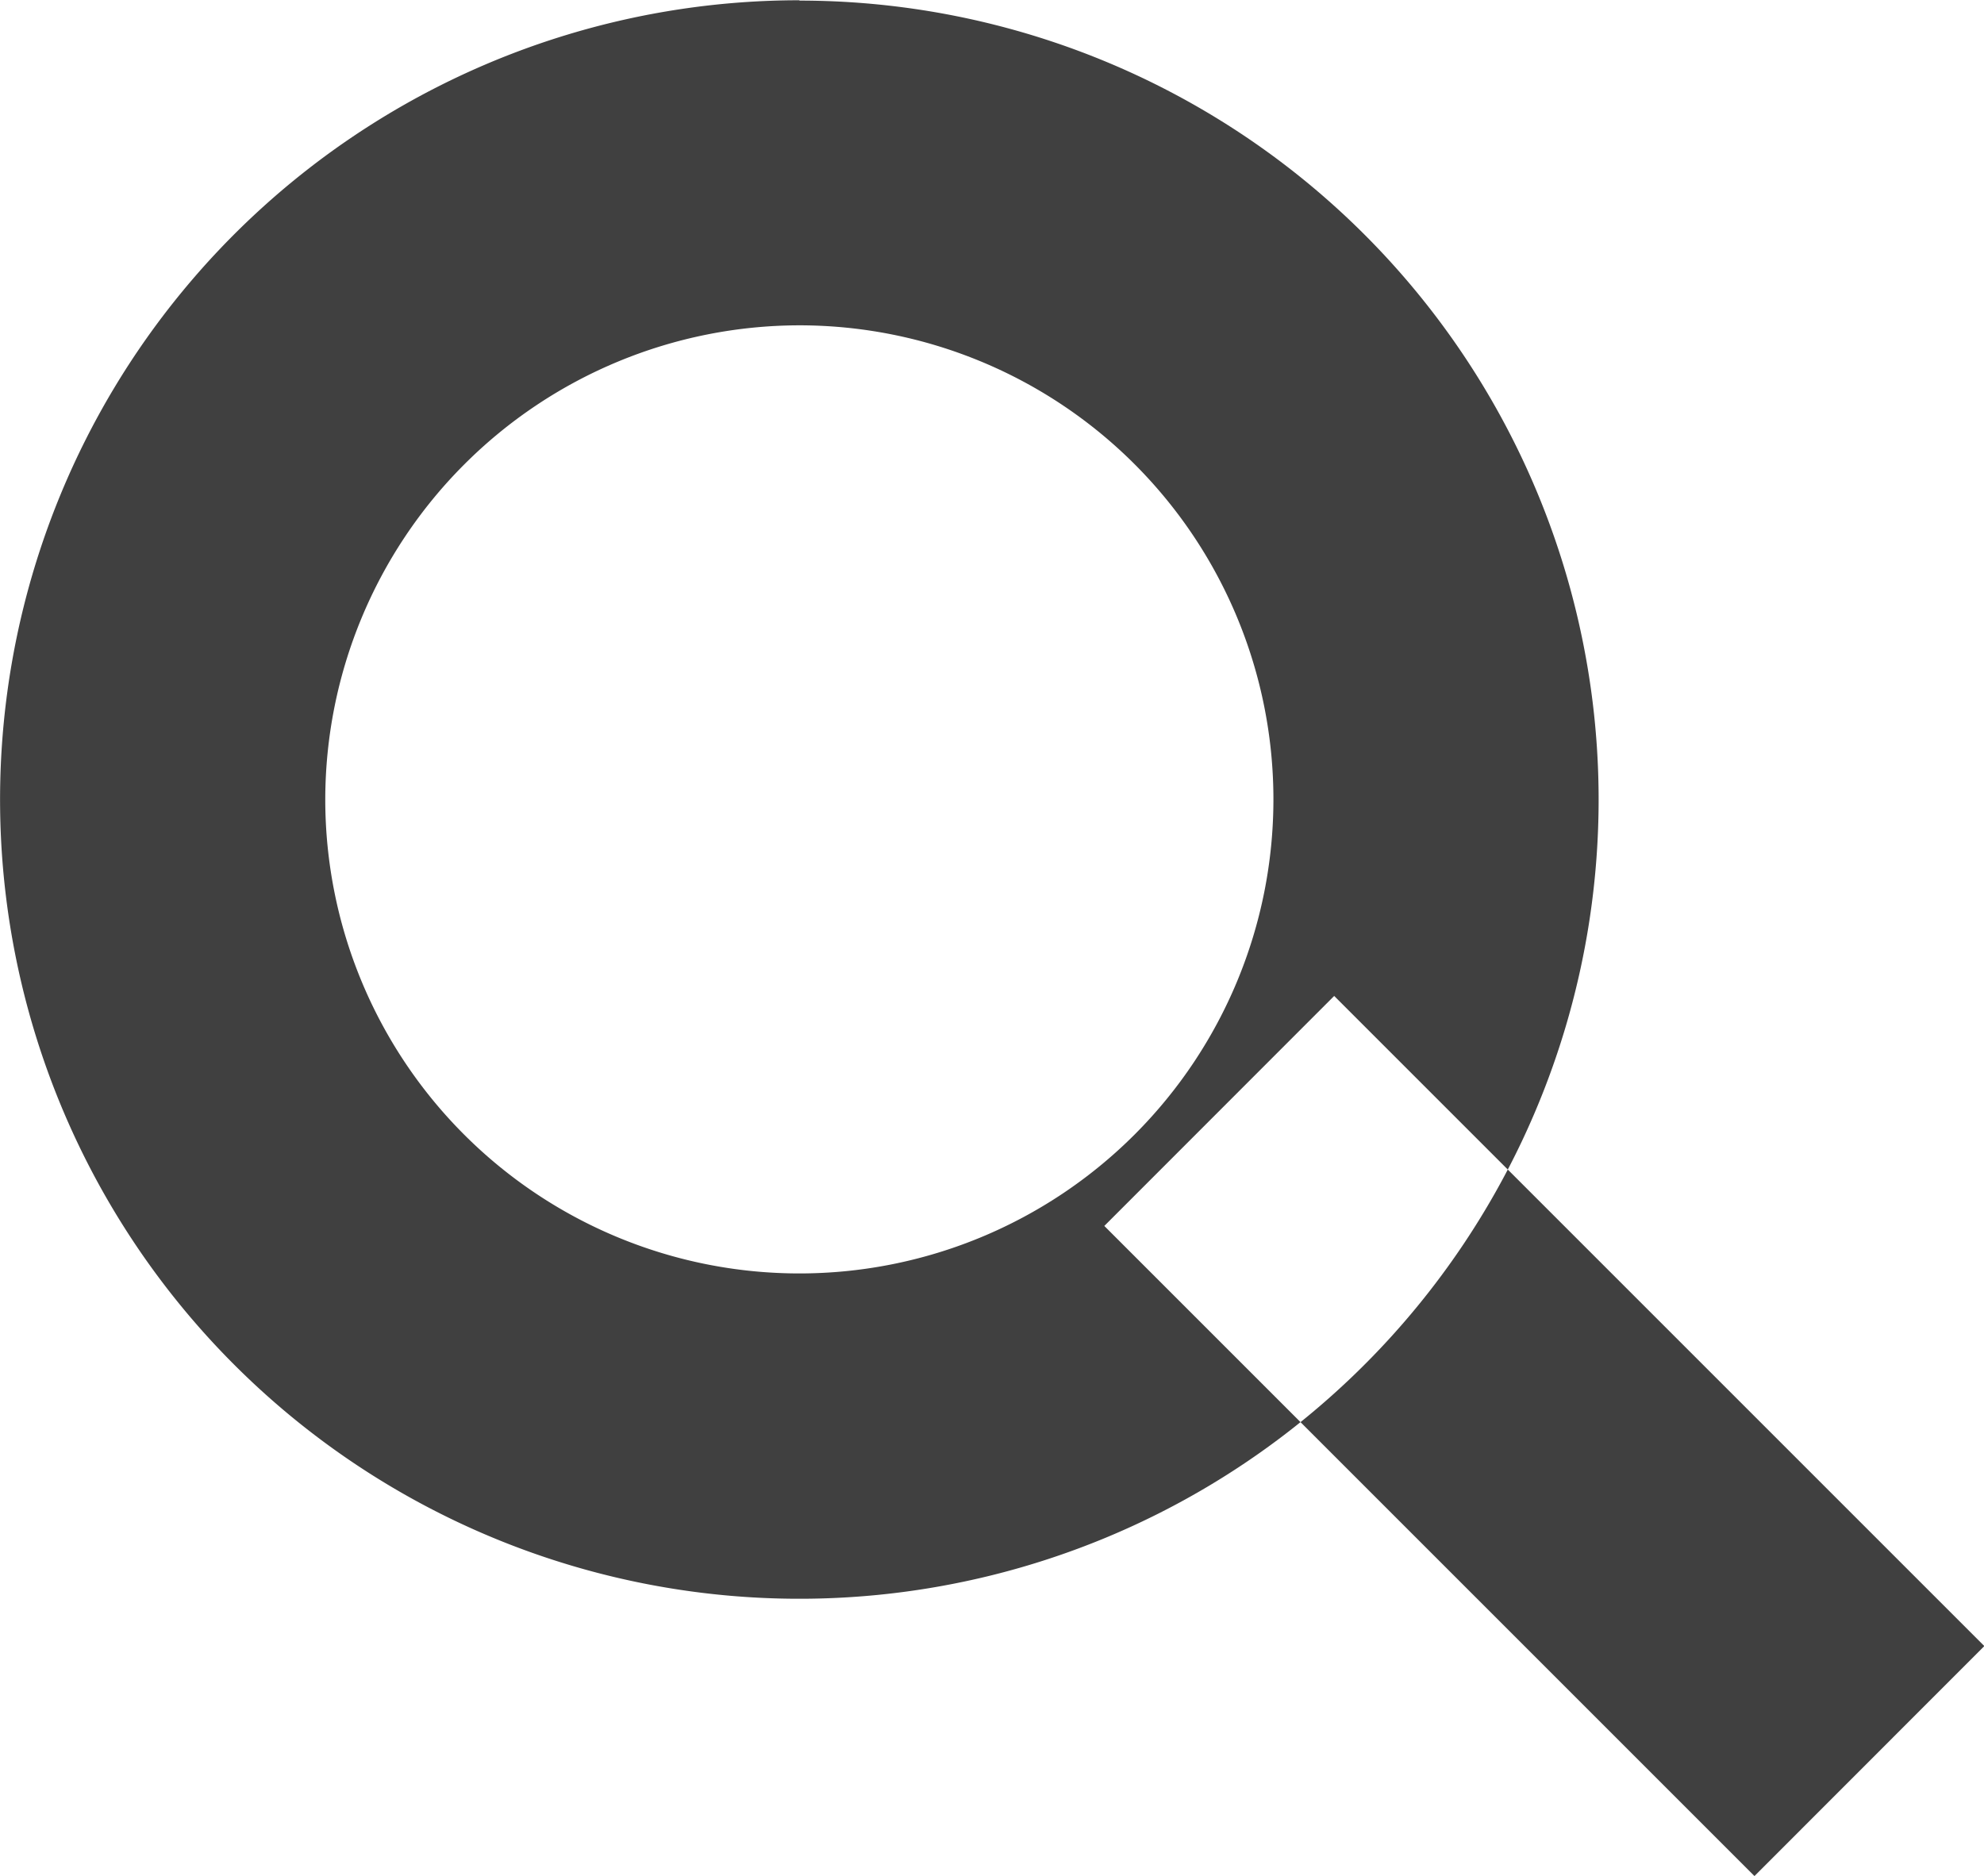 <svg xmlns="http://www.w3.org/2000/svg" width="29.906" height="28.281" viewBox="0 0 29.906 28.281">
<defs>
    <style>
      .cls-1 {
        fill-rule: evenodd;
        opacity: 0.75;
      }
    </style>
  </defs>
  <path id="magnify_glass" data-name="magnify glass" class="cls-1" d="M337.049,425.357l-3.465,3.467,9.8,9.8,3.465-3.467Zm-8.061-10.109a7.146,7.146,0,1,1-7.147,7.147,7.156,7.156,0,0,1,7.147-7.147m0-4.9A12.048,12.048,0,1,0,341.035,422.4a12.046,12.046,0,0,0-12.047-12.047h0Z" transform="translate(-316.938 -410.344)"/>
</svg>
